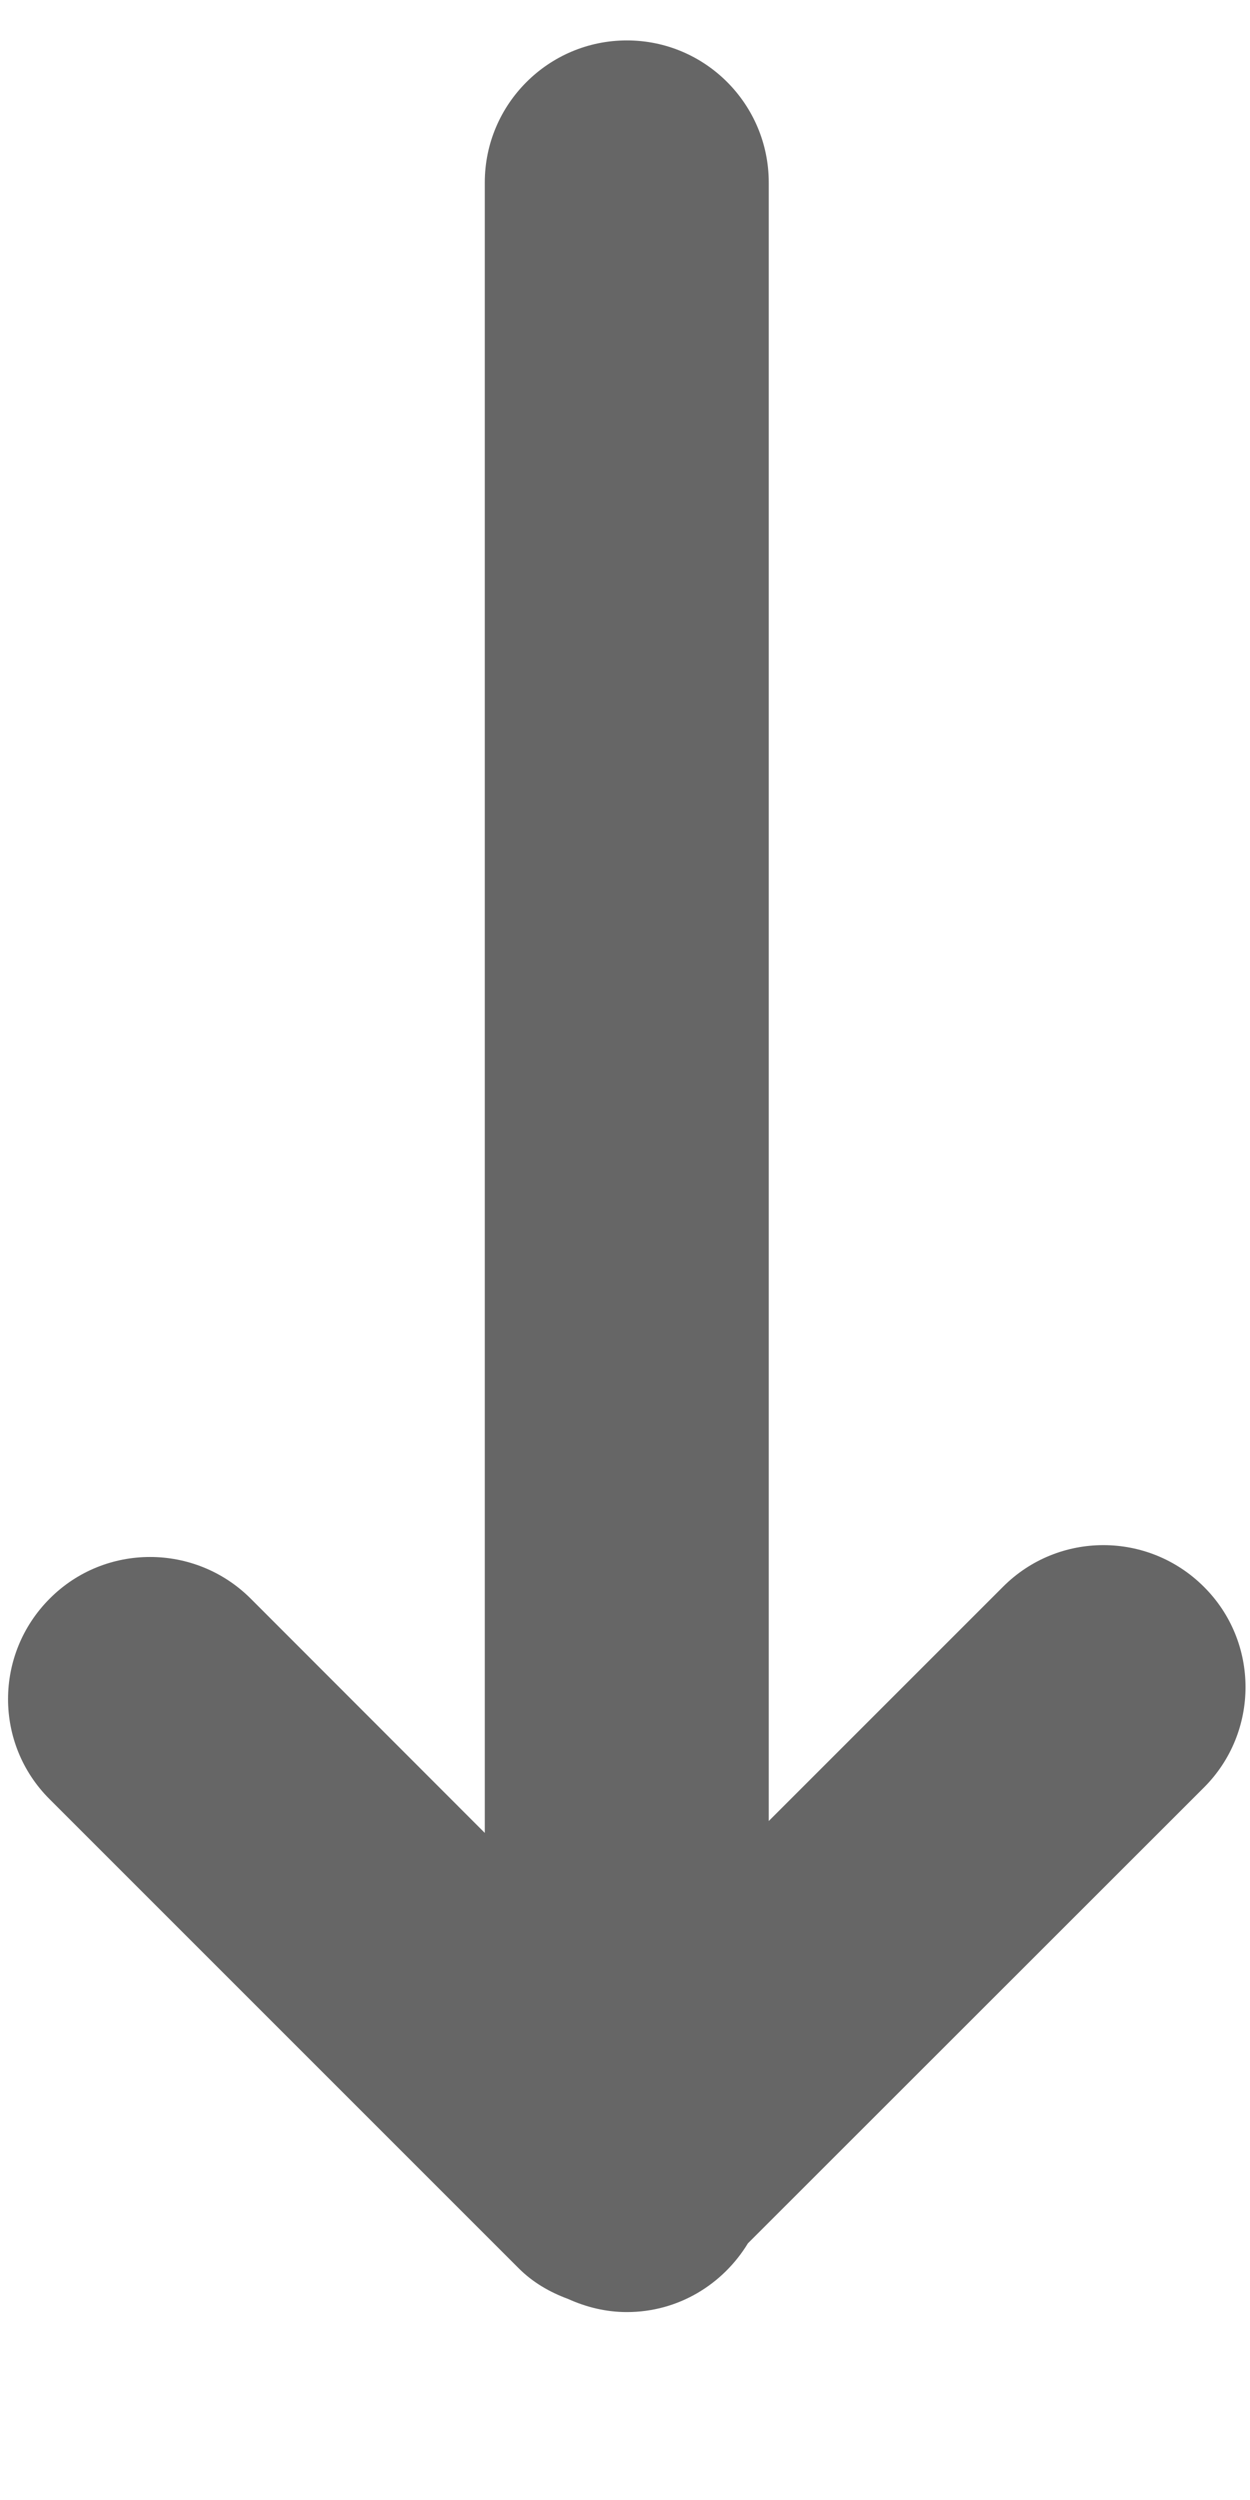 ﻿<?xml version="1.0" encoding="utf-8"?>
<svg version="1.1" xmlns:xlink="http://www.w3.org/1999/xlink" width="6px" height="12px" xmlns="http://www.w3.org/2000/svg">
  <g transform="matrix(1 0 0 1 -1150 -151 )">
    <path d="M 0.238 8.636  L 2.487 10.885  C 2.557 10.956  2.64 11.003  2.727 11.035  C 2.813 11.074  2.908 11.098  3.009 11.098  C 3.256 11.098  3.47 10.965  3.59 10.768  L 5.779 8.58  C 6.045 8.314  6.045 7.882  5.779 7.617  C 5.512 7.35  5.081 7.35  4.815 7.616  L 3.69 8.741  L 3.69 0.876  C 3.69 0.5  3.385 0.194  3.009 0.194  C 2.633 0.194  2.327 0.5  2.327 0.876  L 2.327 8.798  L 1.203 7.673  C 0.936 7.407  0.504 7.407  0.239 7.673  C -0.028 7.94  -0.028 8.371  0.238 8.636  Z " fill-rule="nonzero" fill="#666666" stroke="none" transform="matrix(1 0 0 1 1150 151 )" />
  </g>
</svg>